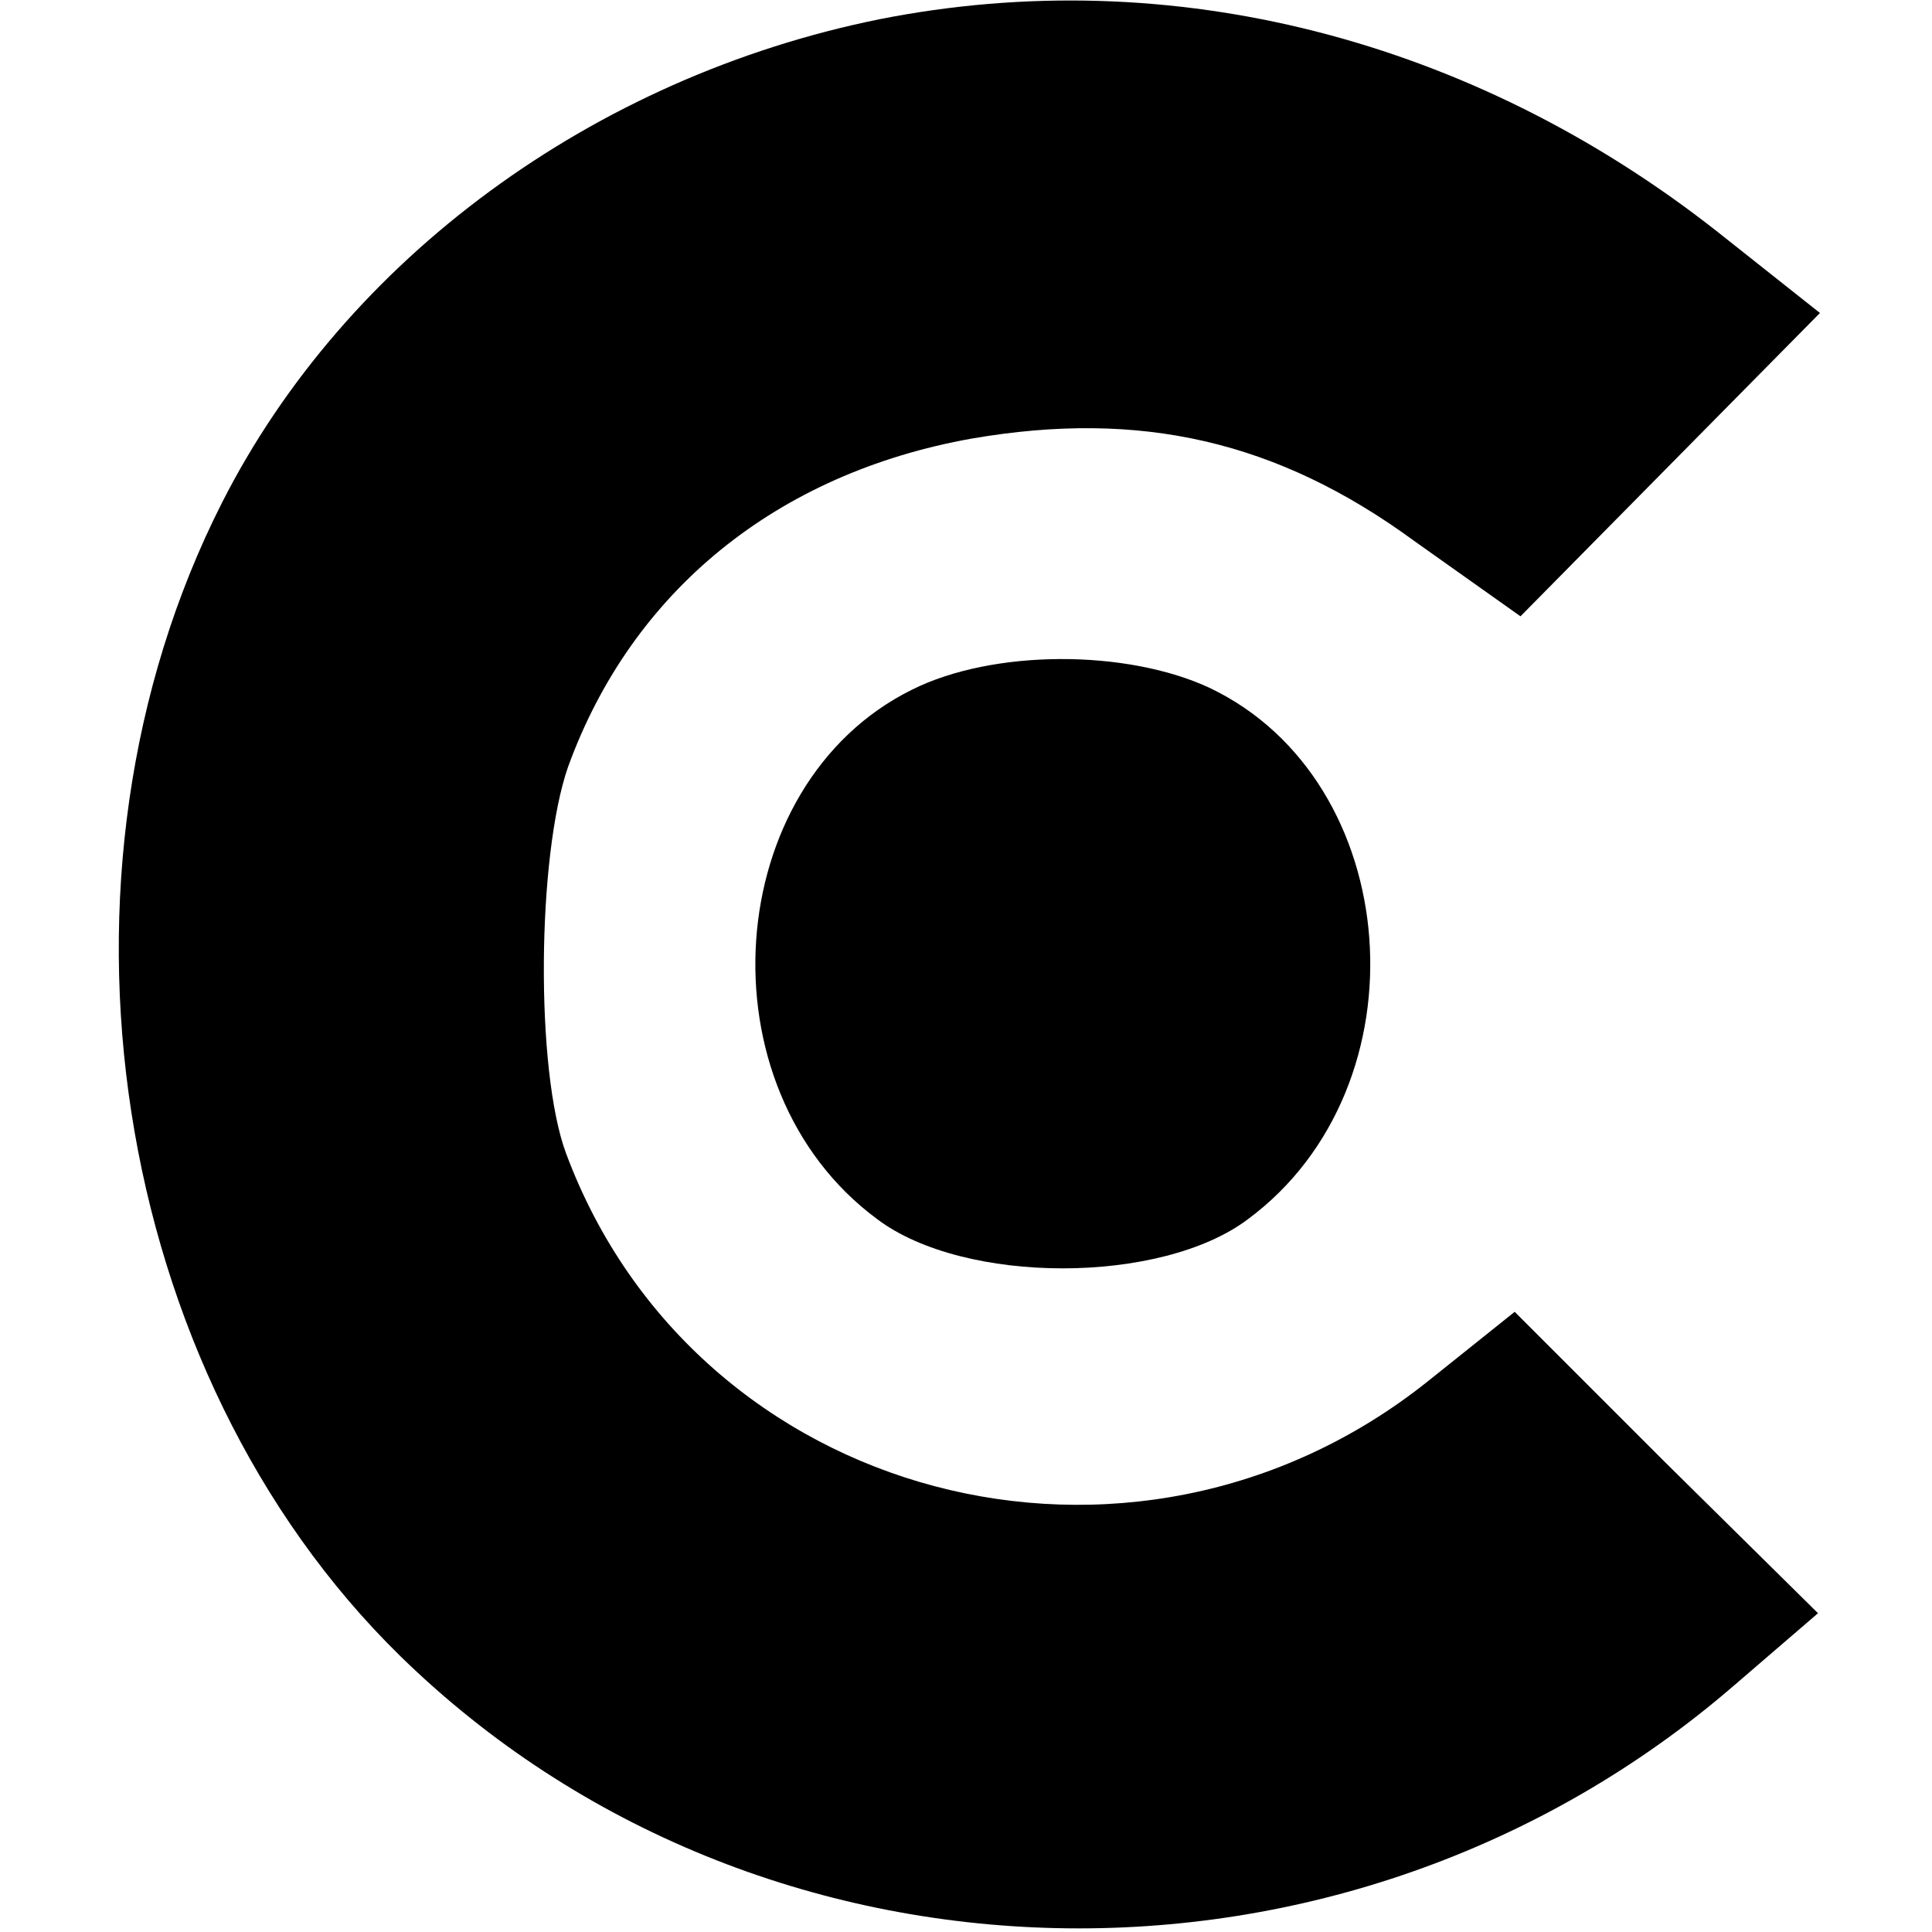 <svg version="1.0" xmlns="http://www.w3.org/2000/svg"
 width="35px" height="35px" viewBox="0 0 100 100"
 preserveAspectRatio="xMidYMid meet">
    <g transform="translate(0,100) scale(0.1,-0.1)"
    fill="#000000" stroke="none">
        <path d="M455 990 c-148 -30 -276 -124 -340 -250 -98 -193 -58 -450 92 -597
        186 -182 490 -189 691 -15 l43 37 -79 78 -78 78 -45 -36 c-153 -122 -379 -62
        -446 118 -16 43 -15 154 1 200 33 91 108 152 209 170 87 15 158 -1 229 -53
        l55 -39 77 78 78 79 -53 42 c-127 100 -283 140 -434 110z"/>
        <path d="M472 643 c-99 -49 -110 -206 -18 -274 45 -34 147 -34 192 0 93 69 81
        227 -20 275 -43 20 -112 20 -154 -1z"/>
    </g>
</svg>